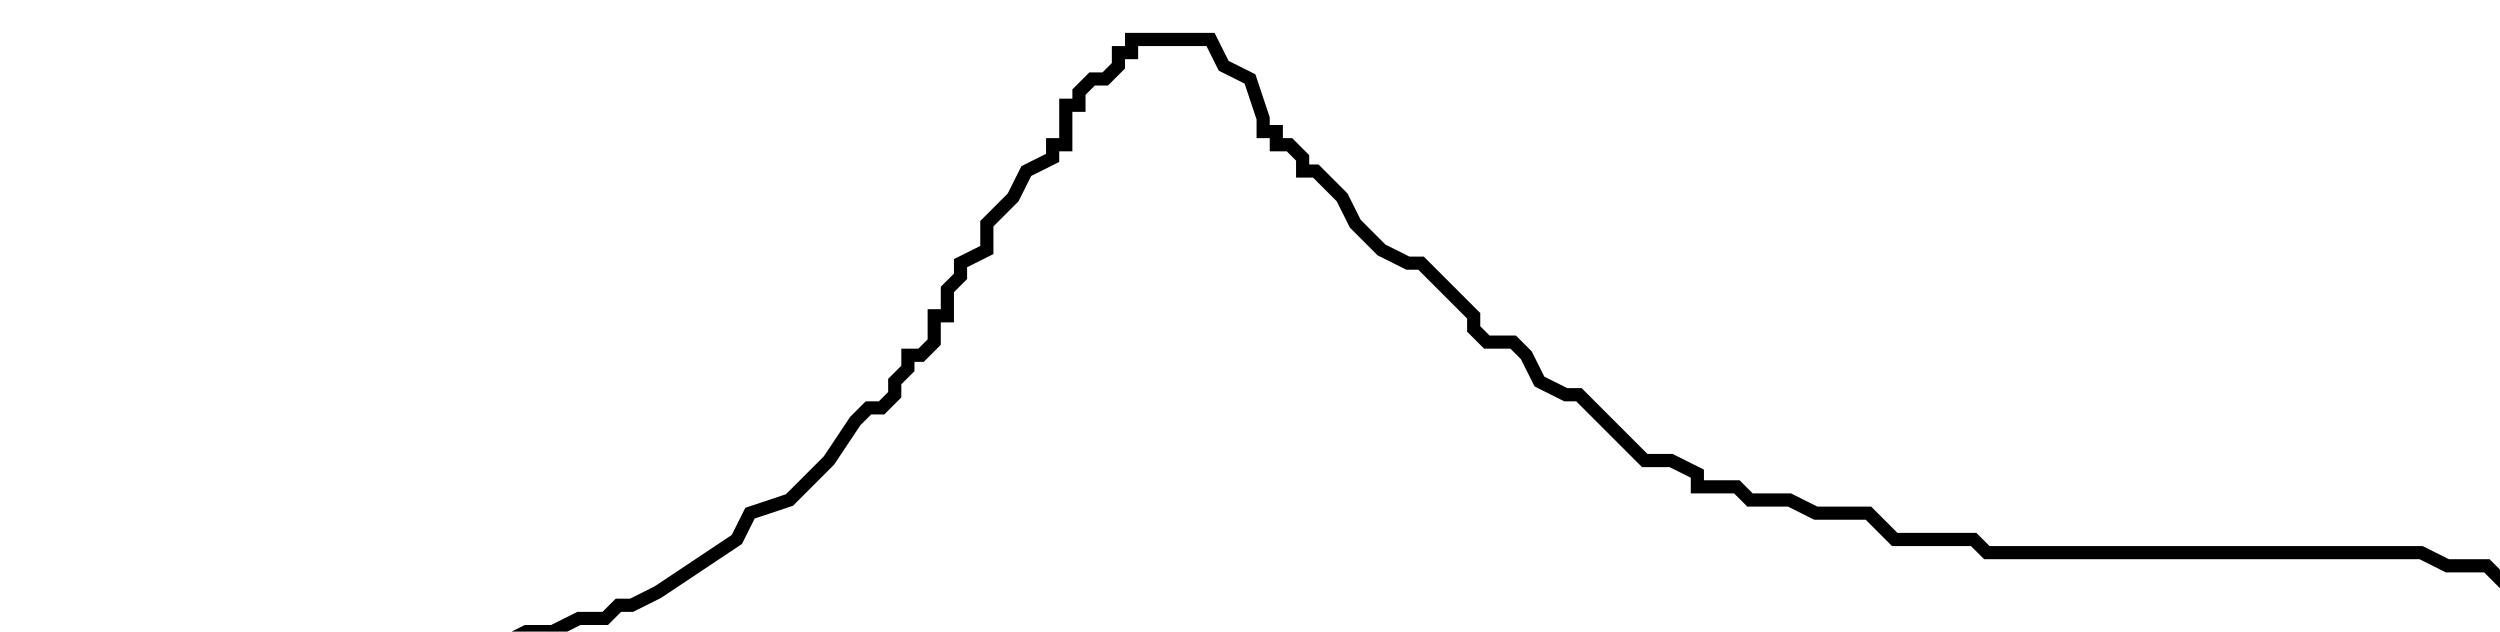 <?xml version="1.0" encoding="utf-8" ?>
<svg baseProfile="tiny" height="48" version="1.2" viewBox="-3 -3 190 48" width="190" xmlns="http://www.w3.org/2000/svg" xmlns:ev="http://www.w3.org/2001/xml-events" xmlns:xlink="http://www.w3.org/1999/xlink"><defs /><path d="M0 48 L4 48 L7 48 L10 48 L13 48 L16 48 L18 48 L21 48 L26 48 L29 47 L31 47 L35 46 L37 45 L39 45 L41 44 L43 44 L44 43 L45 43 L47 42 L50 40 L53 38 L54 36 L57 35 L60 32 L62 29 L63 28 L64 28 L65 27 L65 26 L66 25 L66 24 L67 24 L68 23 L68 22 L68 21 L69 21 L69 19 L70 18 L70 17 L72 16 L72 14 L74 12 L75 10 L77 9 L77 8 L78 8 L78 7 L78 6 L78 5 L79 5 L79 4 L80 3 L81 3 L82 2 L82 1 L83 1 L83 0 L85 0 L86 0 L87 0 L88 0 L89 0 L90 2 L92 3 L93 6 L93 7 L94 7 L94 8 L95 8 L96 9 L96 10 L97 10 L98 11 L99 12 L100 14 L101 15 L102 16 L104 17 L105 17 L106 18 L107 19 L109 21 L109 22 L110 23 L112 23 L113 24 L114 26 L116 27 L117 27 L118 28 L119 29 L120 30 L122 32 L124 32 L126 33 L126 34 L128 34 L129 34 L130 35 L133 35 L135 36 L137 36 L139 36 L140 37 L141 38 L143 38 L144 38 L145 38 L147 38 L148 39 L149 39 L150 39 L151 39 L152 39 L153 39 L154 39 L155 39 L156 39 L157 39 L158 39 L159 39 L160 39 L161 39 L162 39 L164 39 L165 39 L167 39 L169 39 L171 39 L173 39 L175 39 L177 39 L180 39 L181 39 L183 40 L184 40 L185 40 L186 40 L187 41 L188 42 L189 42 L190 42 L190 43 " fill="none" stroke="black" /></svg>